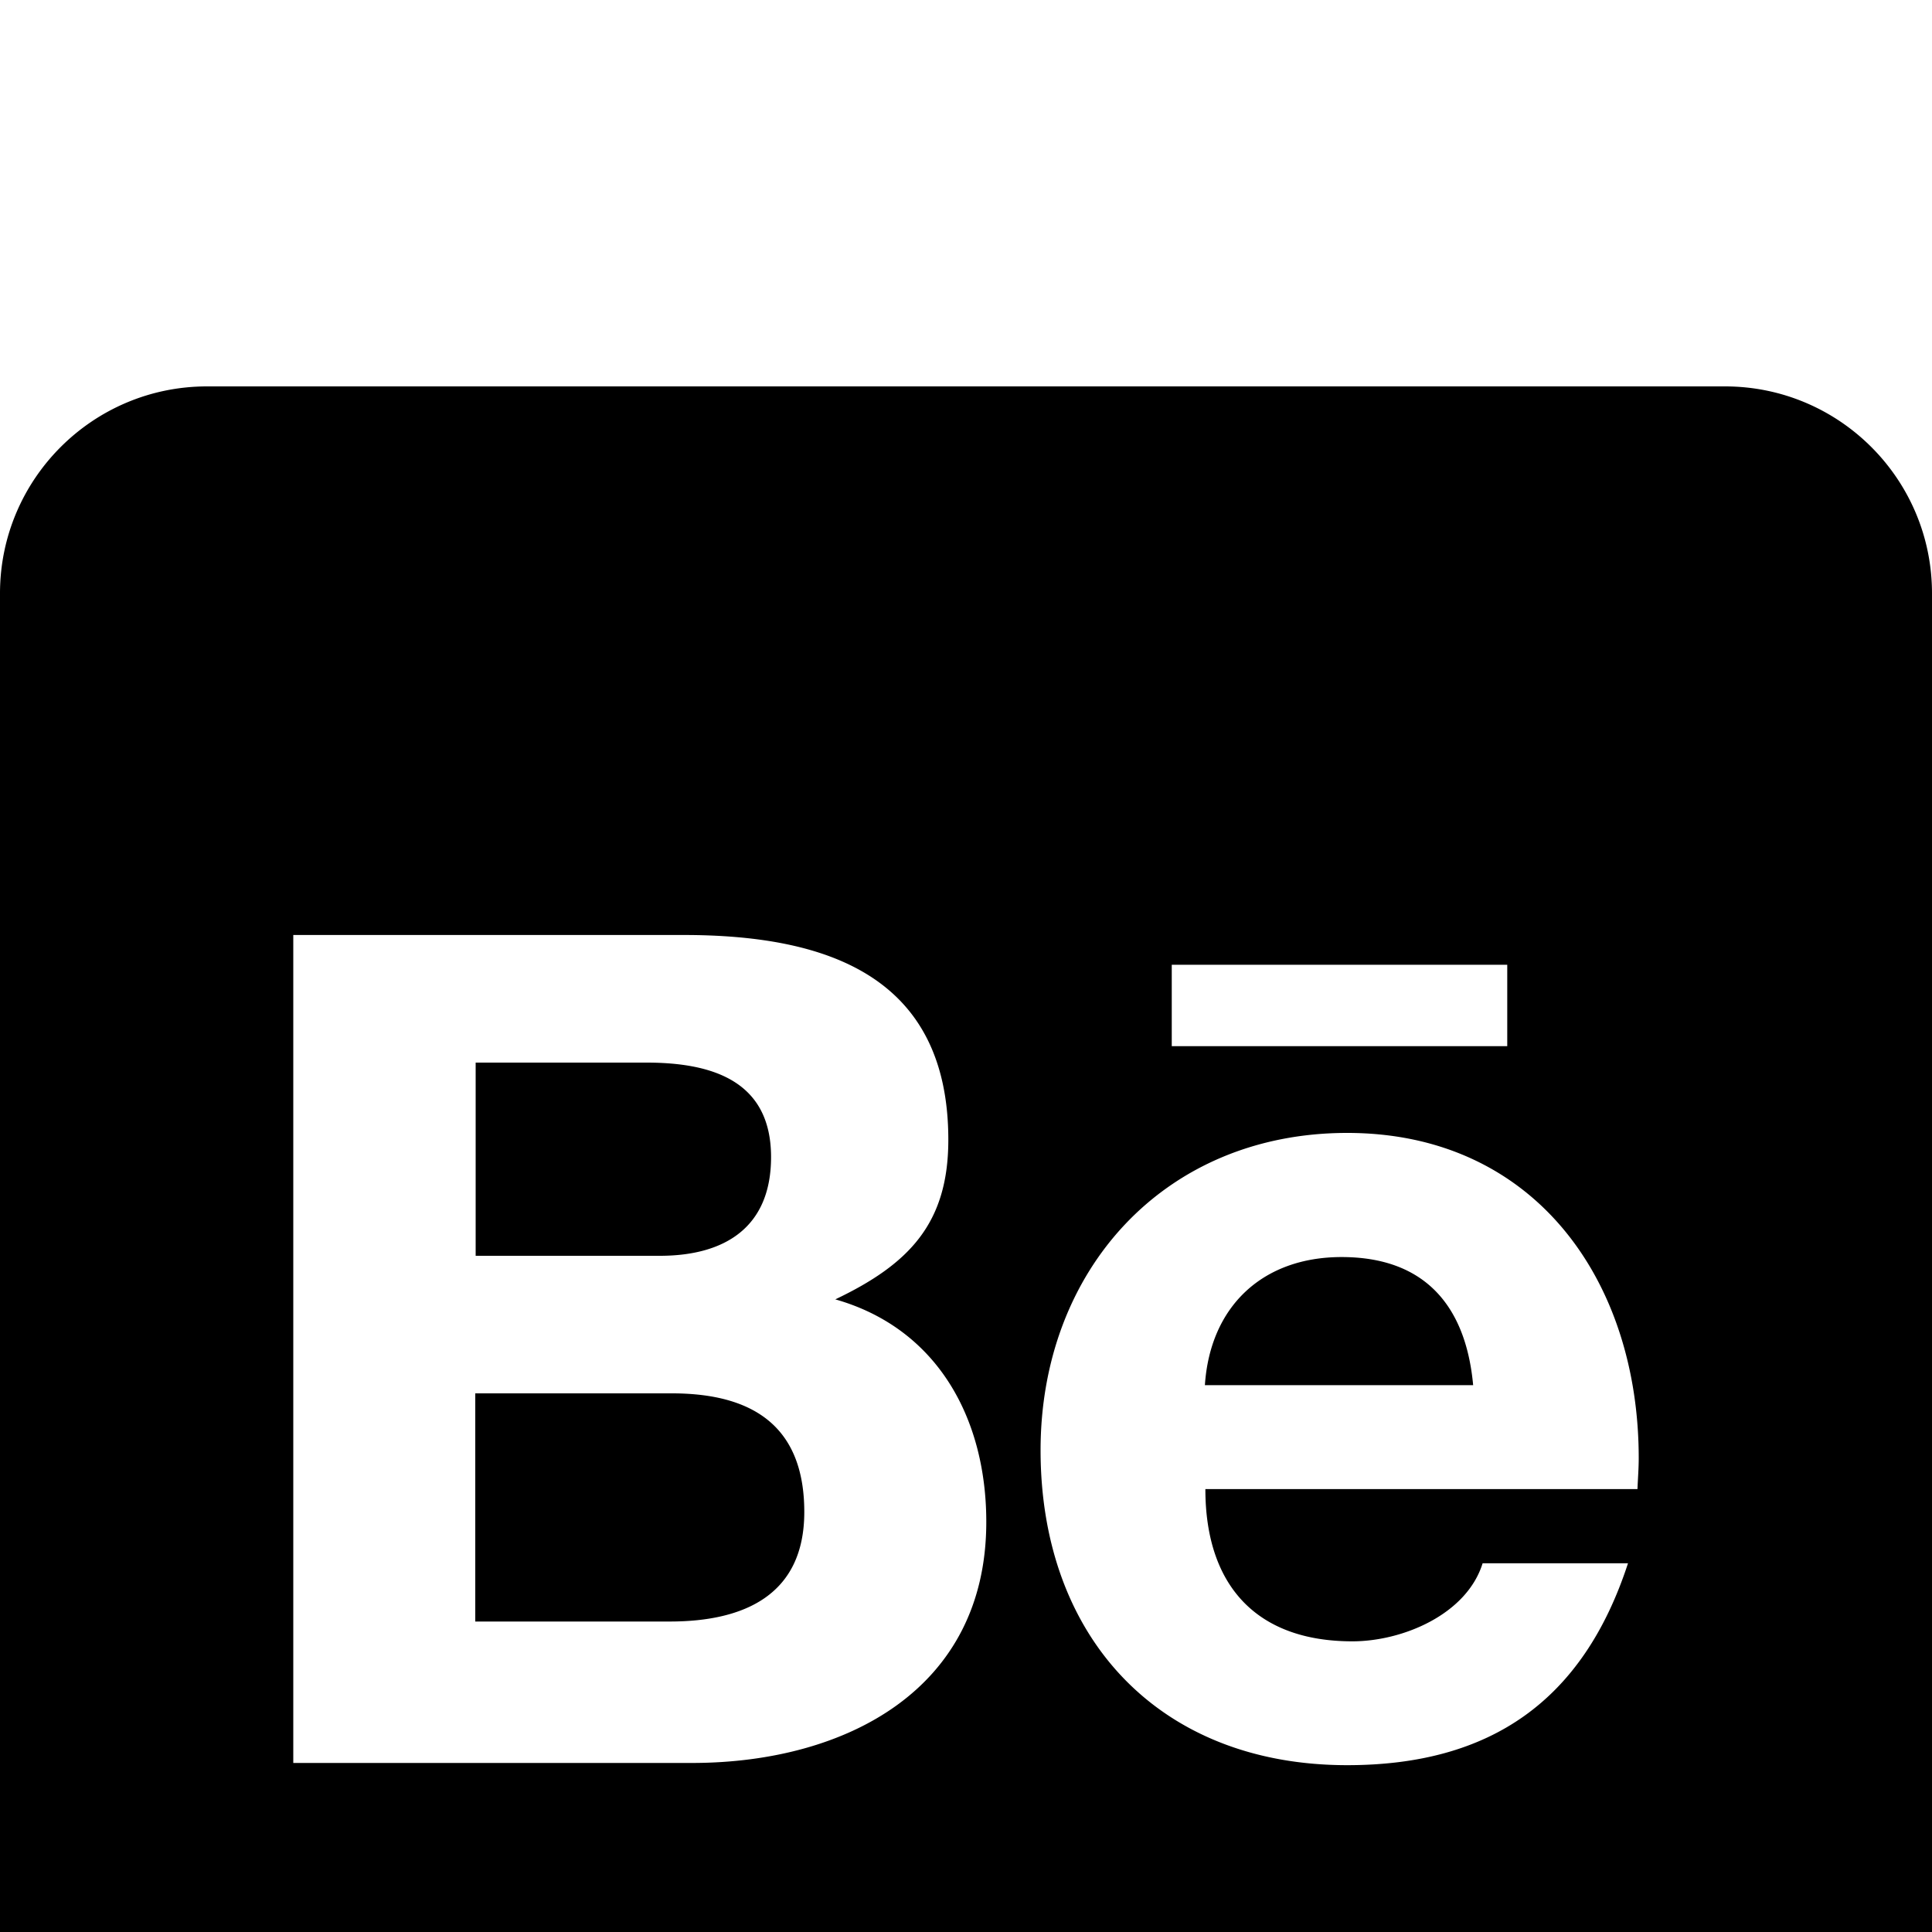 <svg width="20" height="20" fill="none" xmlns="http://www.w3.org/2000/svg"><g filter="url(#filter0_i_93148_18)"><path d="M8.326 11.652c0 .861-.625 1.134-1.393 1.134H4.92v-2.362h2.053c.83.005 1.353.348 1.353 1.228zm-.344-3.674c0-.79-.611-.978-1.29-.978H4.924v2H6.83c.674 0 1.152-.295 1.152-1.022zm5.906 1.035c-.817 0-1.361.51-1.415 1.326h2.777c-.076-.826-.505-1.326-1.362-1.326zM20 2.143v15.714C20 19.04 19.04 20 17.857 20H2.143A2.143 2.143 0 010 17.857V2.143C0 .96.96 0 2.143 0h15.714C19.04 0 20 .96 20 2.143zM12.13 6.83h3.473v-.843H12.13v.843zm-1.92 4.925c0-1.076-.51-2.005-1.563-2.304.768-.366 1.17-.79 1.17-1.652 0-1.705-1.272-2.12-2.741-2.12h-4.04v8.571h4.156c1.558-.009 3.018-.755 3.018-2.495zm6.754-.661c0-1.835-1.076-3.366-3.018-3.366-1.892 0-3.174 1.42-3.174 3.285 0 1.933 1.22 3.26 3.174 3.26 1.483 0 2.442-.666 2.907-2.09h-1.505c-.165.531-.83.808-1.348.808-1 0-1.522-.585-1.522-1.576h4.473c.004-.102.013-.214.013-.321z" fill="#000"/></g><defs><filter id="filter0_i_93148_18" x="0" y="0" width="20" height="24" filterUnits="userSpaceOnUse" color-interpolation-filters="sRGB"><feFlood flood-opacity="0" result="BackgroundImageFix"/><feBlend in="SourceGraphic" in2="BackgroundImageFix" result="shape"/><feColorMatrix in="SourceAlpha" values="0 0 0 0 0 0 0 0 0 0 0 0 0 0 0 0 0 0 127 0" result="hardAlpha"/><feOffset dy="4"/><feGaussianBlur stdDeviation="2"/><feComposite in2="hardAlpha" operator="arithmetic" k2="-1" k3="1"/><feColorMatrix values="0 0 0 0 0 0 0 0 0 0 0 0 0 0 0 0 0 0 0.25 0"/><feBlend in2="shape" result="effect1_innerShadow_93148_18"/></filter></defs></svg>